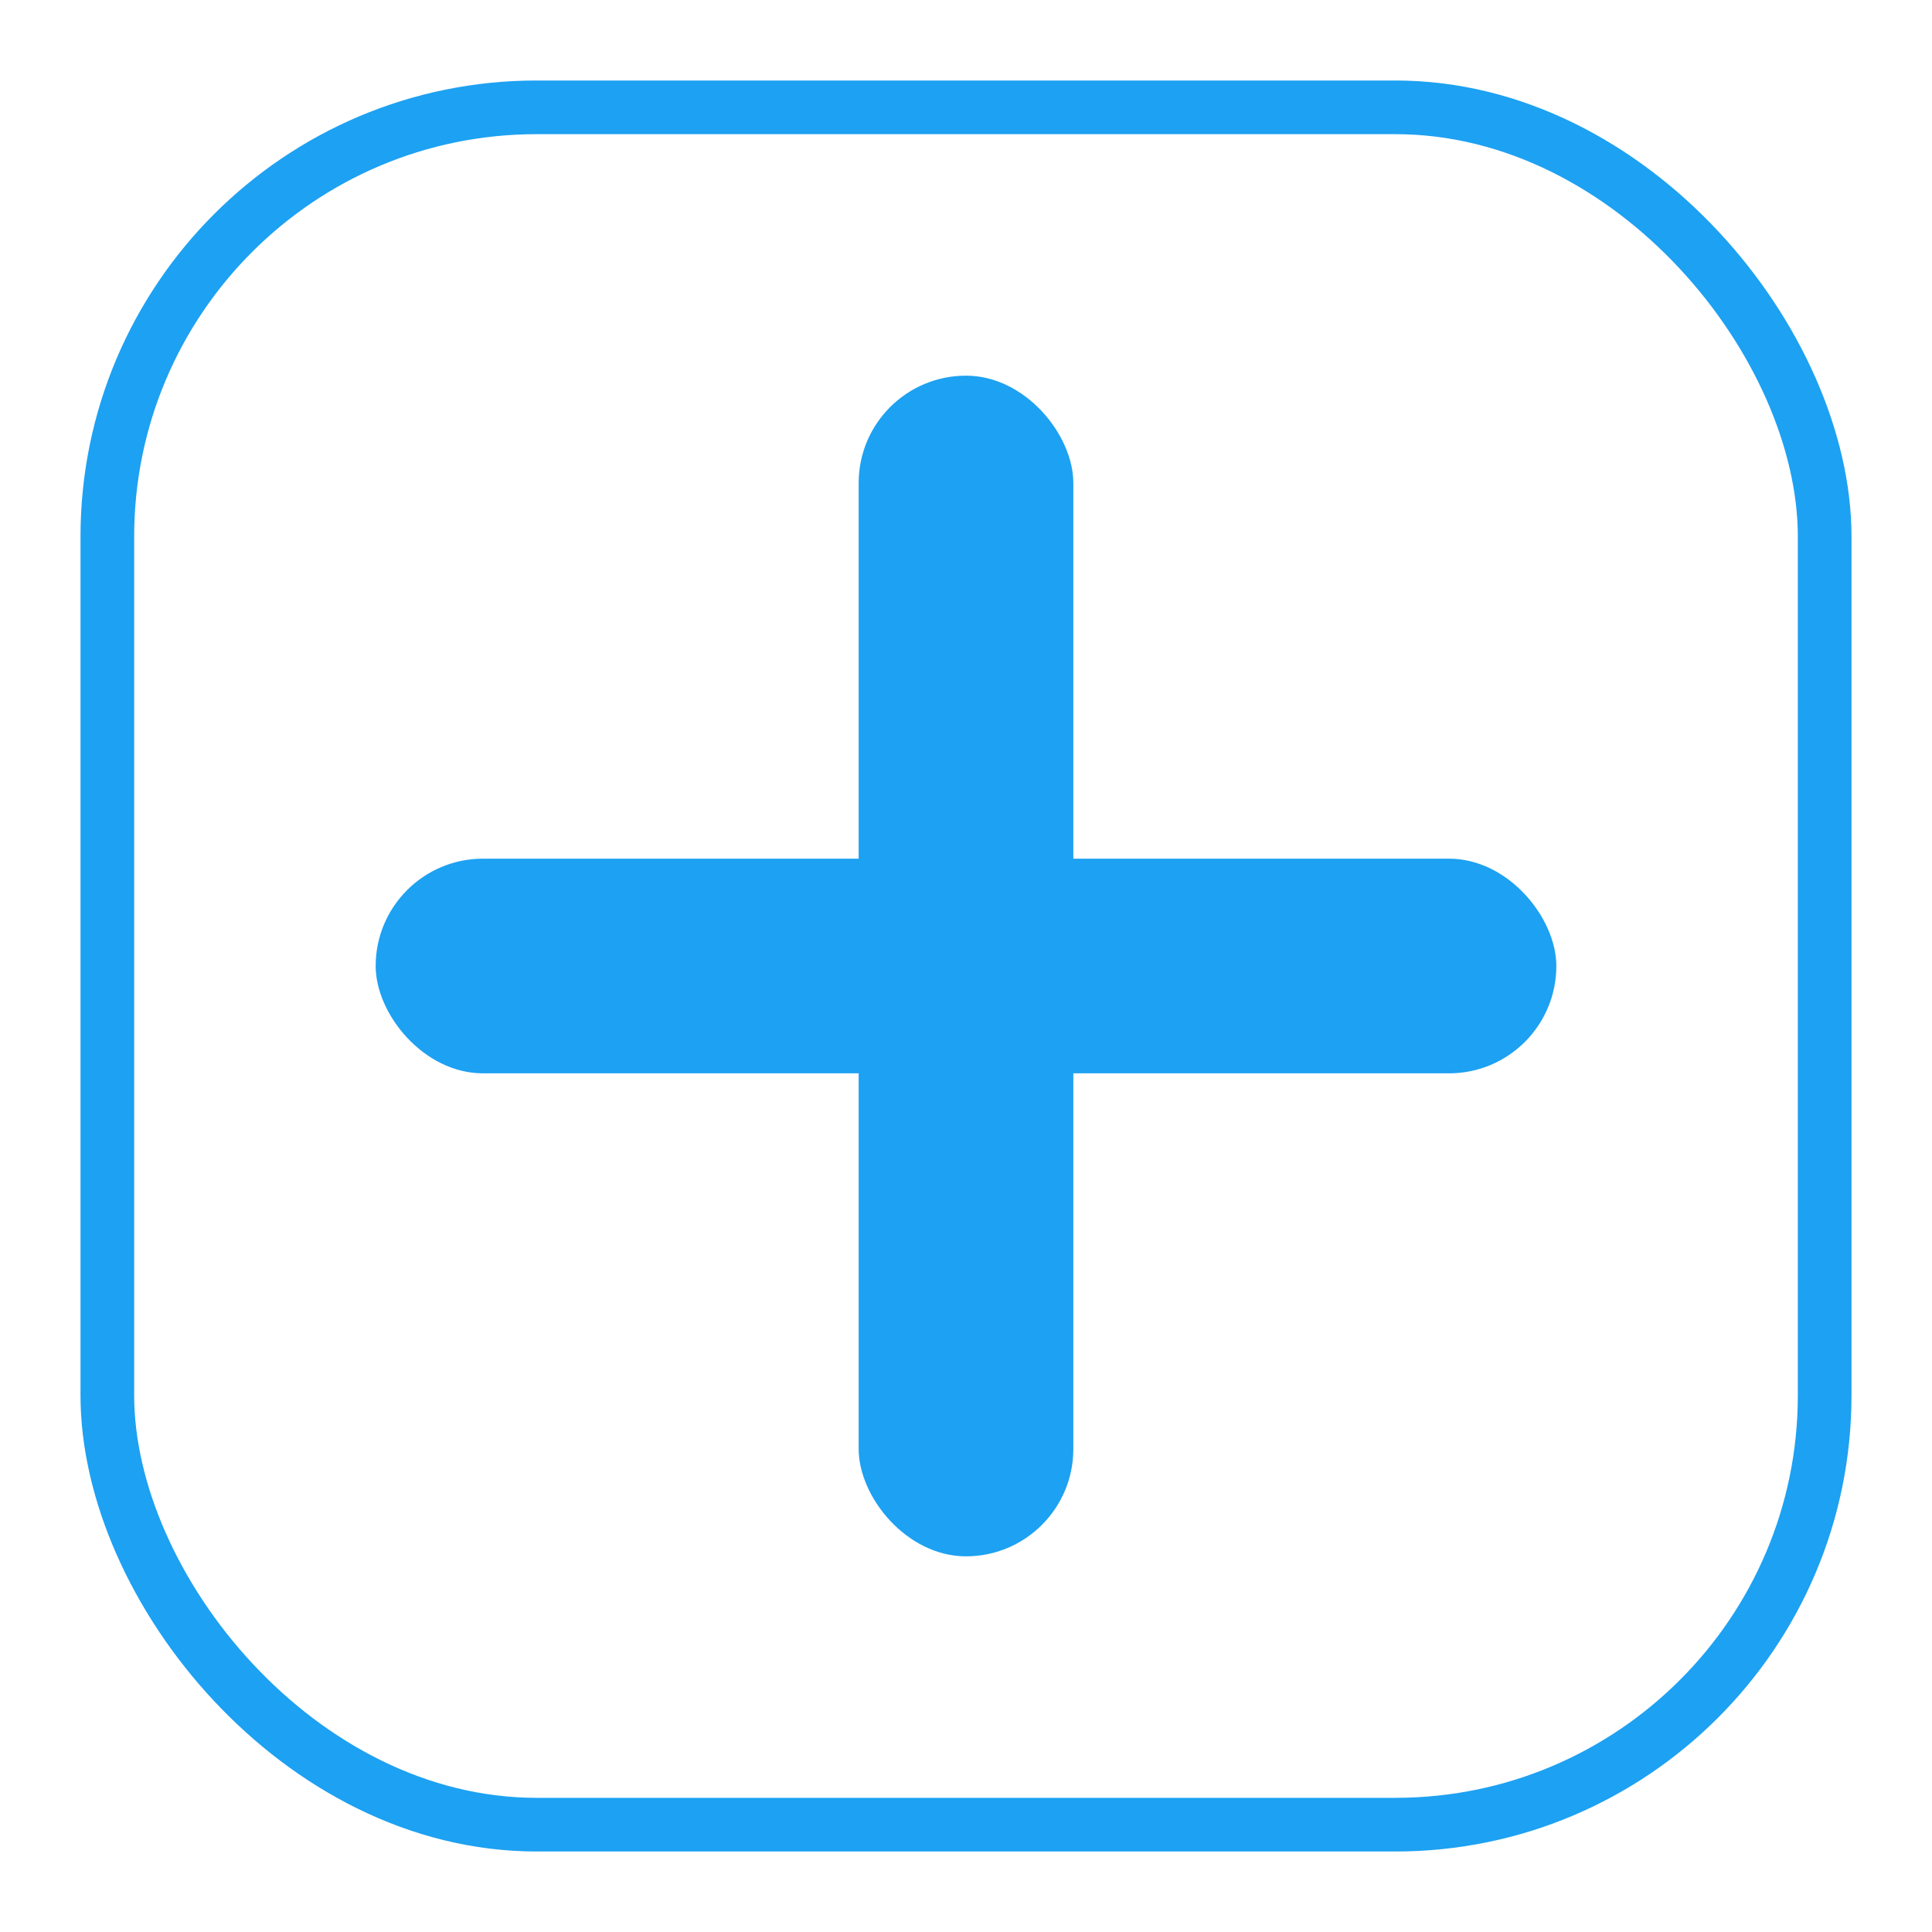 <svg width='36' height='36' viewBox='0 0 36 36' fill='none' xmlns='http://www.w3.org/2000/svg'>
    <rect x='7' y='16' width='22' height='4' rx='2' fill='#1da1f2' />
    <rect x='16' y='7' width='4' height='22' rx='2' fill='#1da1f2' />
    <rect x='2' y='2' width='32' height='32' rx='8' stroke='#1da1f2' strokeWidth='3' />
</svg>
